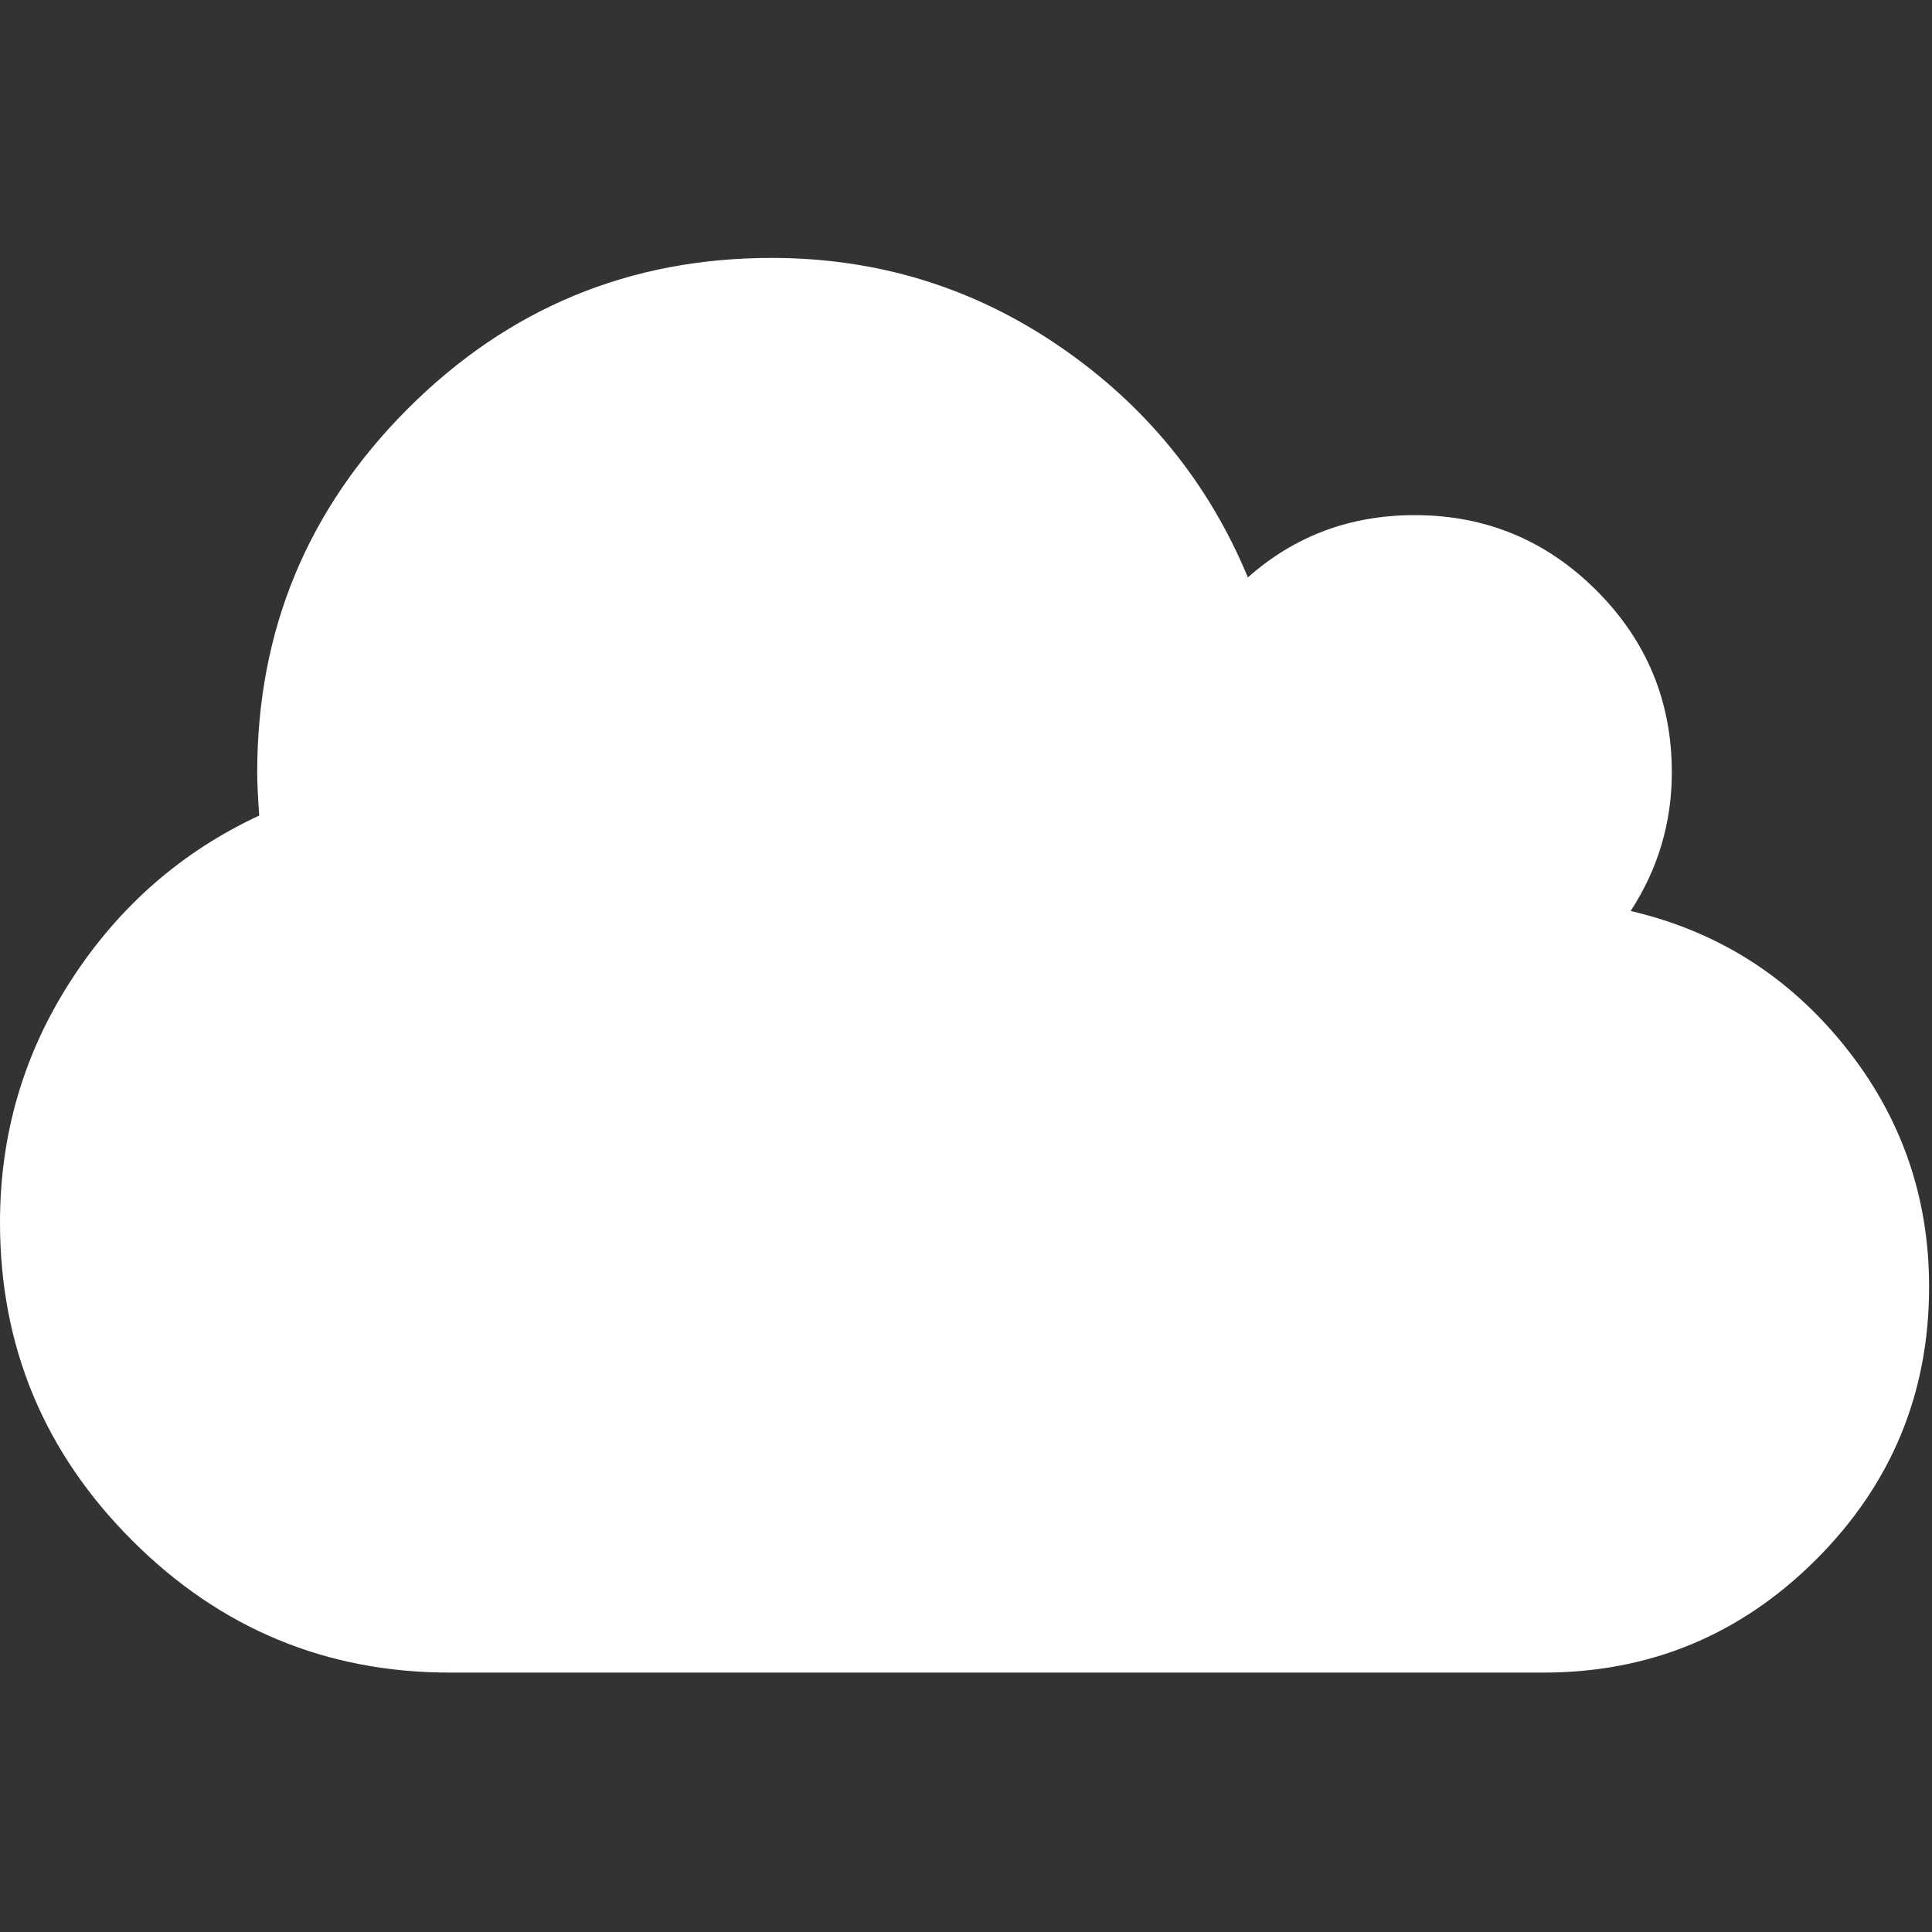 <?xml version="1.0" encoding="UTF-8"?>
<svg width="30px" height="30px" viewBox="0 0 30 30" version="1.1" xmlns="http://www.w3.org/2000/svg" xmlns:xlink="http://www.w3.org/1999/xlink">
    <rect x="0" y="0" width="30" height="30" fill="#333333" stroke="none"/>
    <!-- Generator: Sketch 52.2 (67145) - http://www.bohemiancoding.com/sketch -->
    <title>Rectangle Copy 6</title>
    <desc>Created with Sketch.</desc>
    <g id="Page-1" stroke="none" stroke-width="1" fill="none" fill-rule="evenodd">
        <g id="Group-28">
            <rect id="Rectangle-Copy-6" x="0" y="0" width="30" height="30"></rect>
            <g id="fluffy-cloud-silhouette" transform="translate(0, 4)" fill="#FFFFFF">
                <path d="M28.644,12.244 C27.77,11.157 26.662,10.458 25.321,10.146 C25.747,9.49 25.96,8.773 25.96,7.993 C25.96,6.89 25.57,5.949 24.79,5.169 C24.01,4.389 23.069,3.999 21.967,3.999 C20.968,3.999 20.105,4.321 19.377,4.966 C18.764,3.489 17.788,2.293 16.452,1.378 C15.115,0.463 13.625,0.005 11.982,0.005 C9.777,0.005 7.894,0.785 6.334,2.345 C4.774,3.905 3.994,5.788 3.994,7.993 C3.994,8.149 4.004,8.372 4.025,8.664 C2.819,9.225 1.846,10.076 1.108,11.215 C0.369,12.353 0,13.61 0,14.983 C0,16.907 0.684,18.553 2.052,19.92 C3.419,21.288 5.065,21.972 6.989,21.972 L23.964,21.972 C25.618,21.972 27.029,21.386 28.2,20.217 C29.37,19.047 29.955,17.635 29.955,15.981 C29.955,14.577 29.518,13.331 28.644,12.244 Z" id="Path"></path>
            </g>
        </g>
    </g>
</svg>